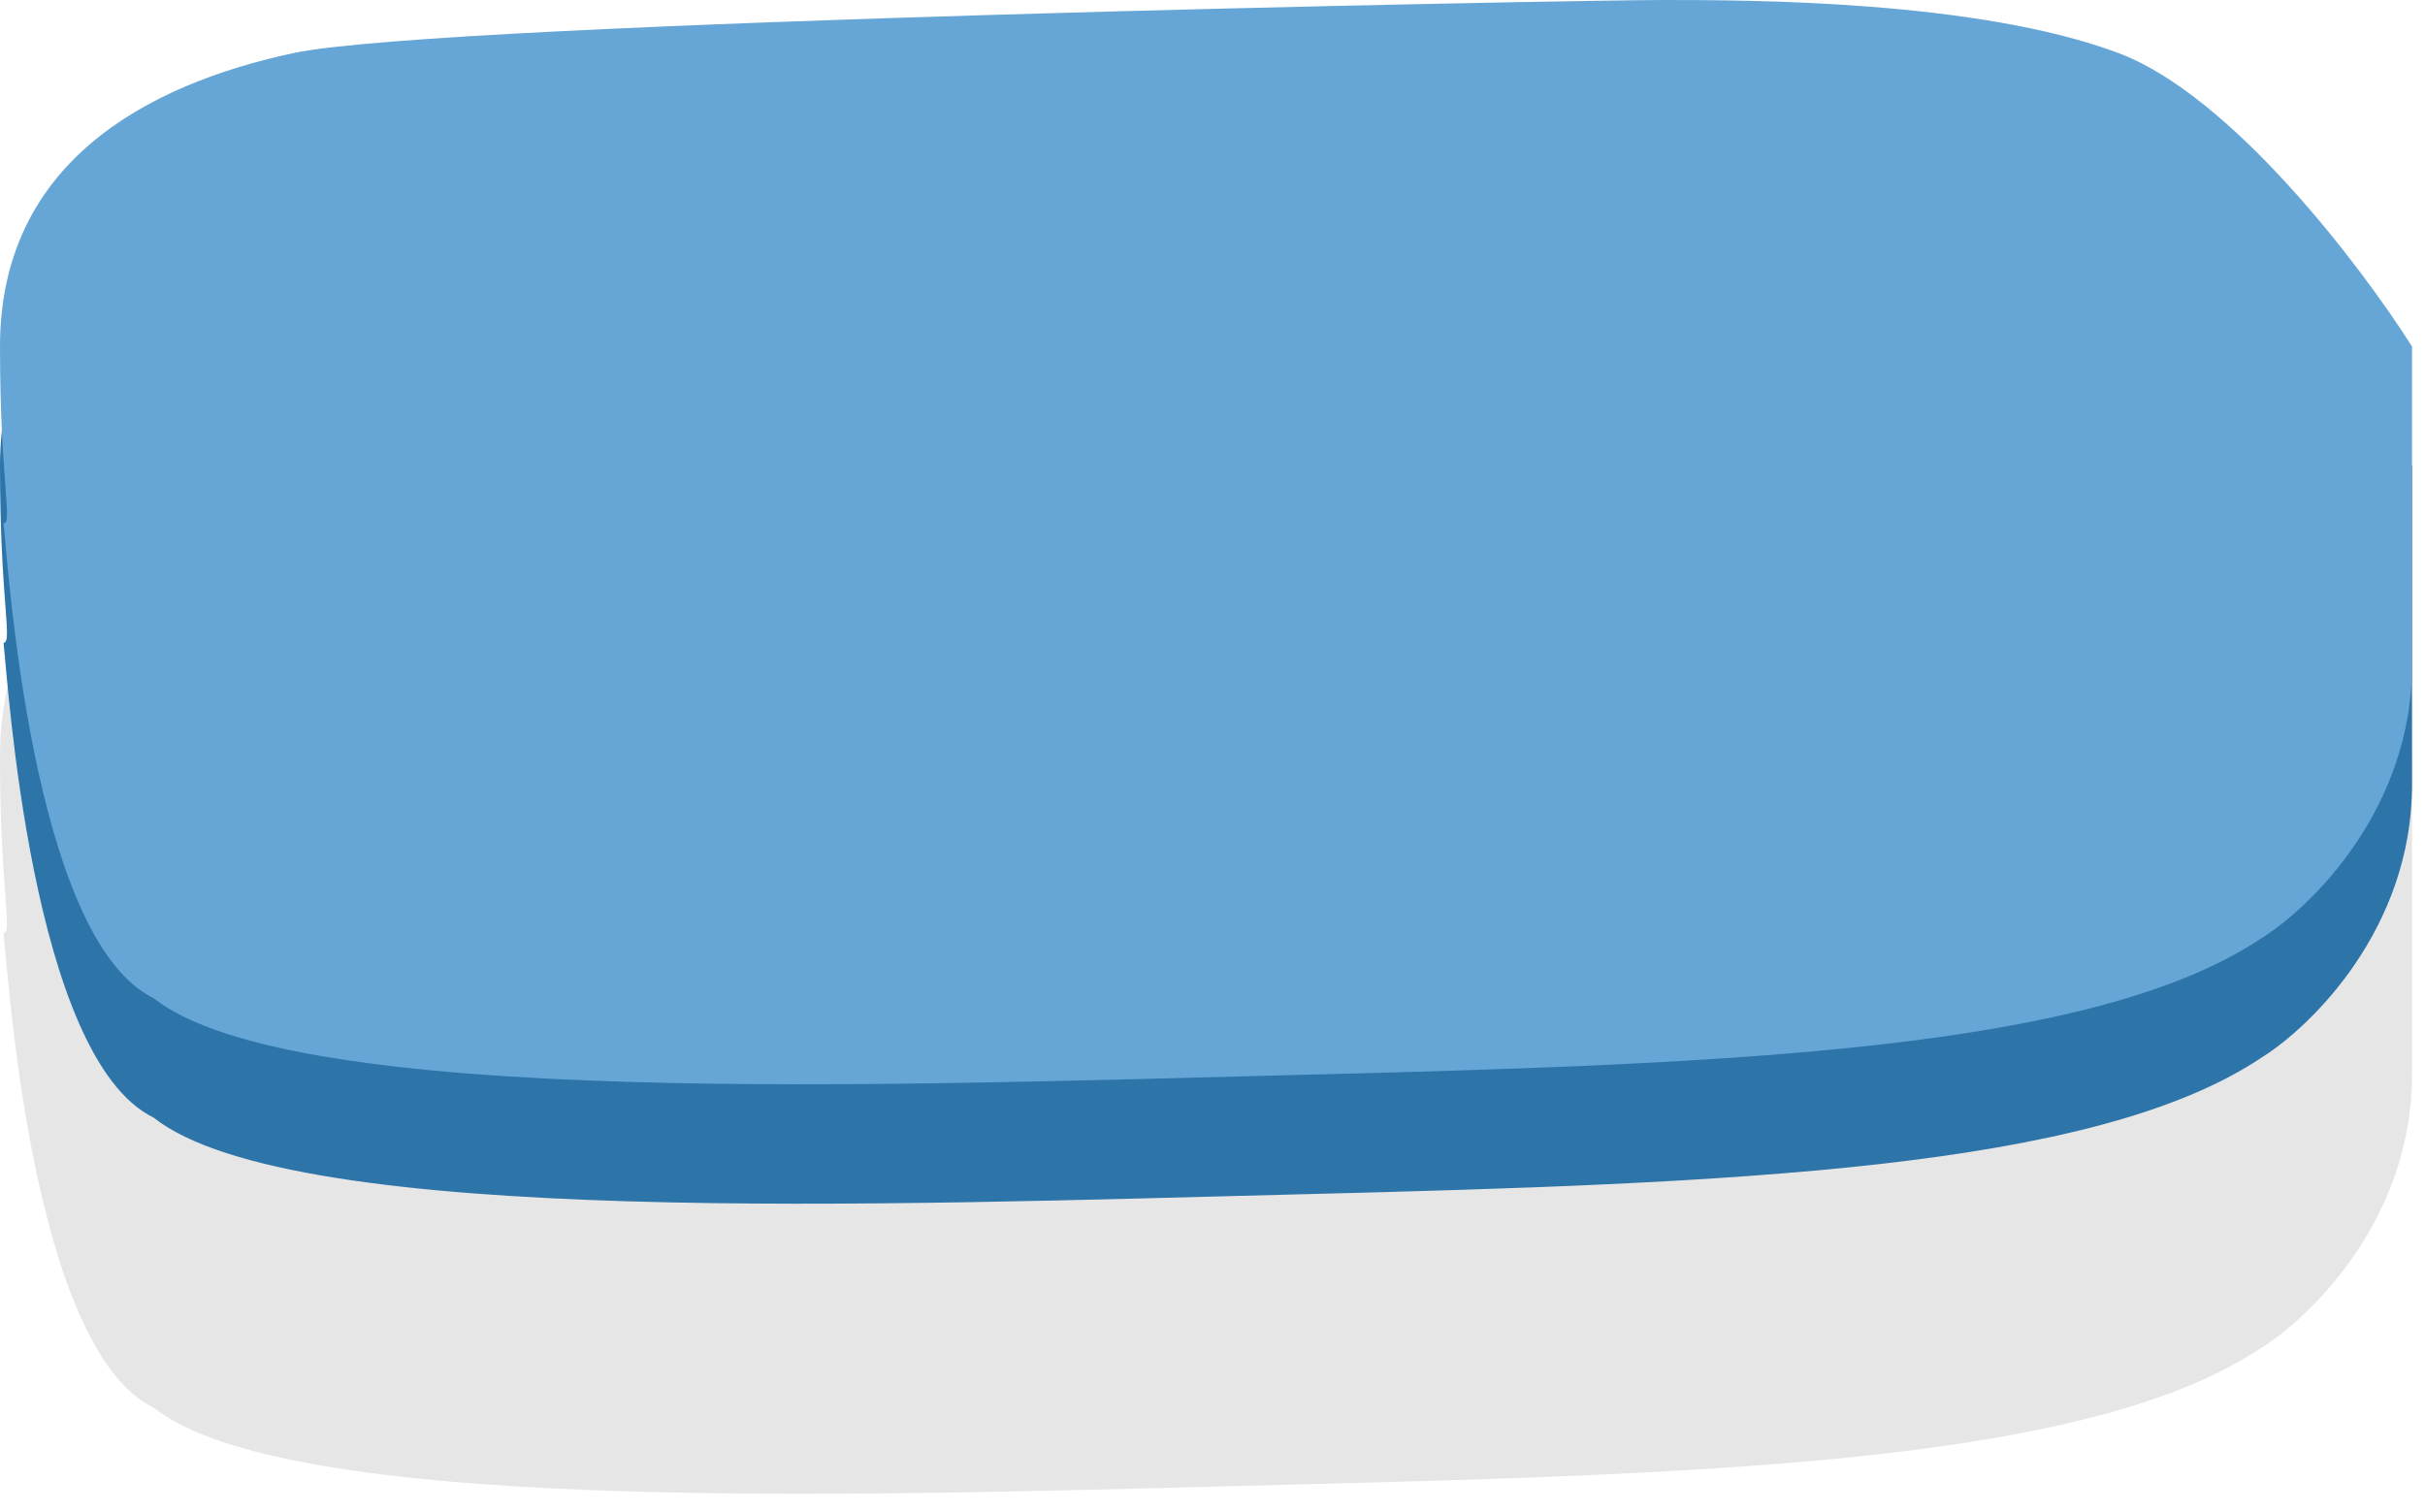 <svg width="101" height="63" viewBox="0 0 101 63" fill="none" xmlns="http://www.w3.org/2000/svg">
<path d="M88.234 19.268C92.947 21.035 98.348 28.155 100.46 31.494V44.778C100.46 50.748 96.27 54.846 94.175 56.15C87.192 60.813 72.21 61.382 54.017 61.836C37.352 62.251 12.226 63.257 6.397 58.637C1.293 56.15 0.323 40.379 0.147 38.859C0.54 38.859 -2.0896e-06 37.091 0 31.494C2.8409e-06 23.884 6.039 20.593 12.226 19.268C18.413 17.942 65.696 17.058 69.232 17.058C72.767 17.058 82.341 17.058 88.234 19.268Z" fill="#E6E6E6"/>
<path d="M88.234 7.185C92.947 8.952 98.348 16.072 100.46 19.411V32.694C100.46 38.665 96.27 42.764 94.175 44.066C87.192 48.73 72.21 49.299 54.017 49.753C37.352 50.168 12.226 51.174 6.397 46.554C1.293 44.066 0.323 28.296 0.147 26.776C0.54 26.776 -2.0896e-06 25.008 0 19.411C2.8409e-06 11.801 6.039 8.51 12.226 7.185C18.413 5.859 65.696 4.975 69.232 4.975C72.767 4.975 82.341 4.975 88.234 7.185Z" fill="#2D74A9"/>
<path d="M88.234 2.21C92.947 3.977 98.348 11.097 100.46 14.435V27.719C100.46 33.69 96.27 37.788 94.175 39.091C87.192 43.755 72.21 44.324 54.017 44.778C37.352 45.193 12.226 46.199 6.397 41.579C1.293 39.091 0.323 23.321 0.147 21.801C0.54 21.801 -2.0896e-06 20.033 0 14.435C2.8409e-06 6.826 6.039 3.535 12.226 2.21C18.413 0.884 65.696 0 69.232 0C72.767 0 82.341 0 88.234 2.21Z" fill="#66A6D6"/>
</svg>
